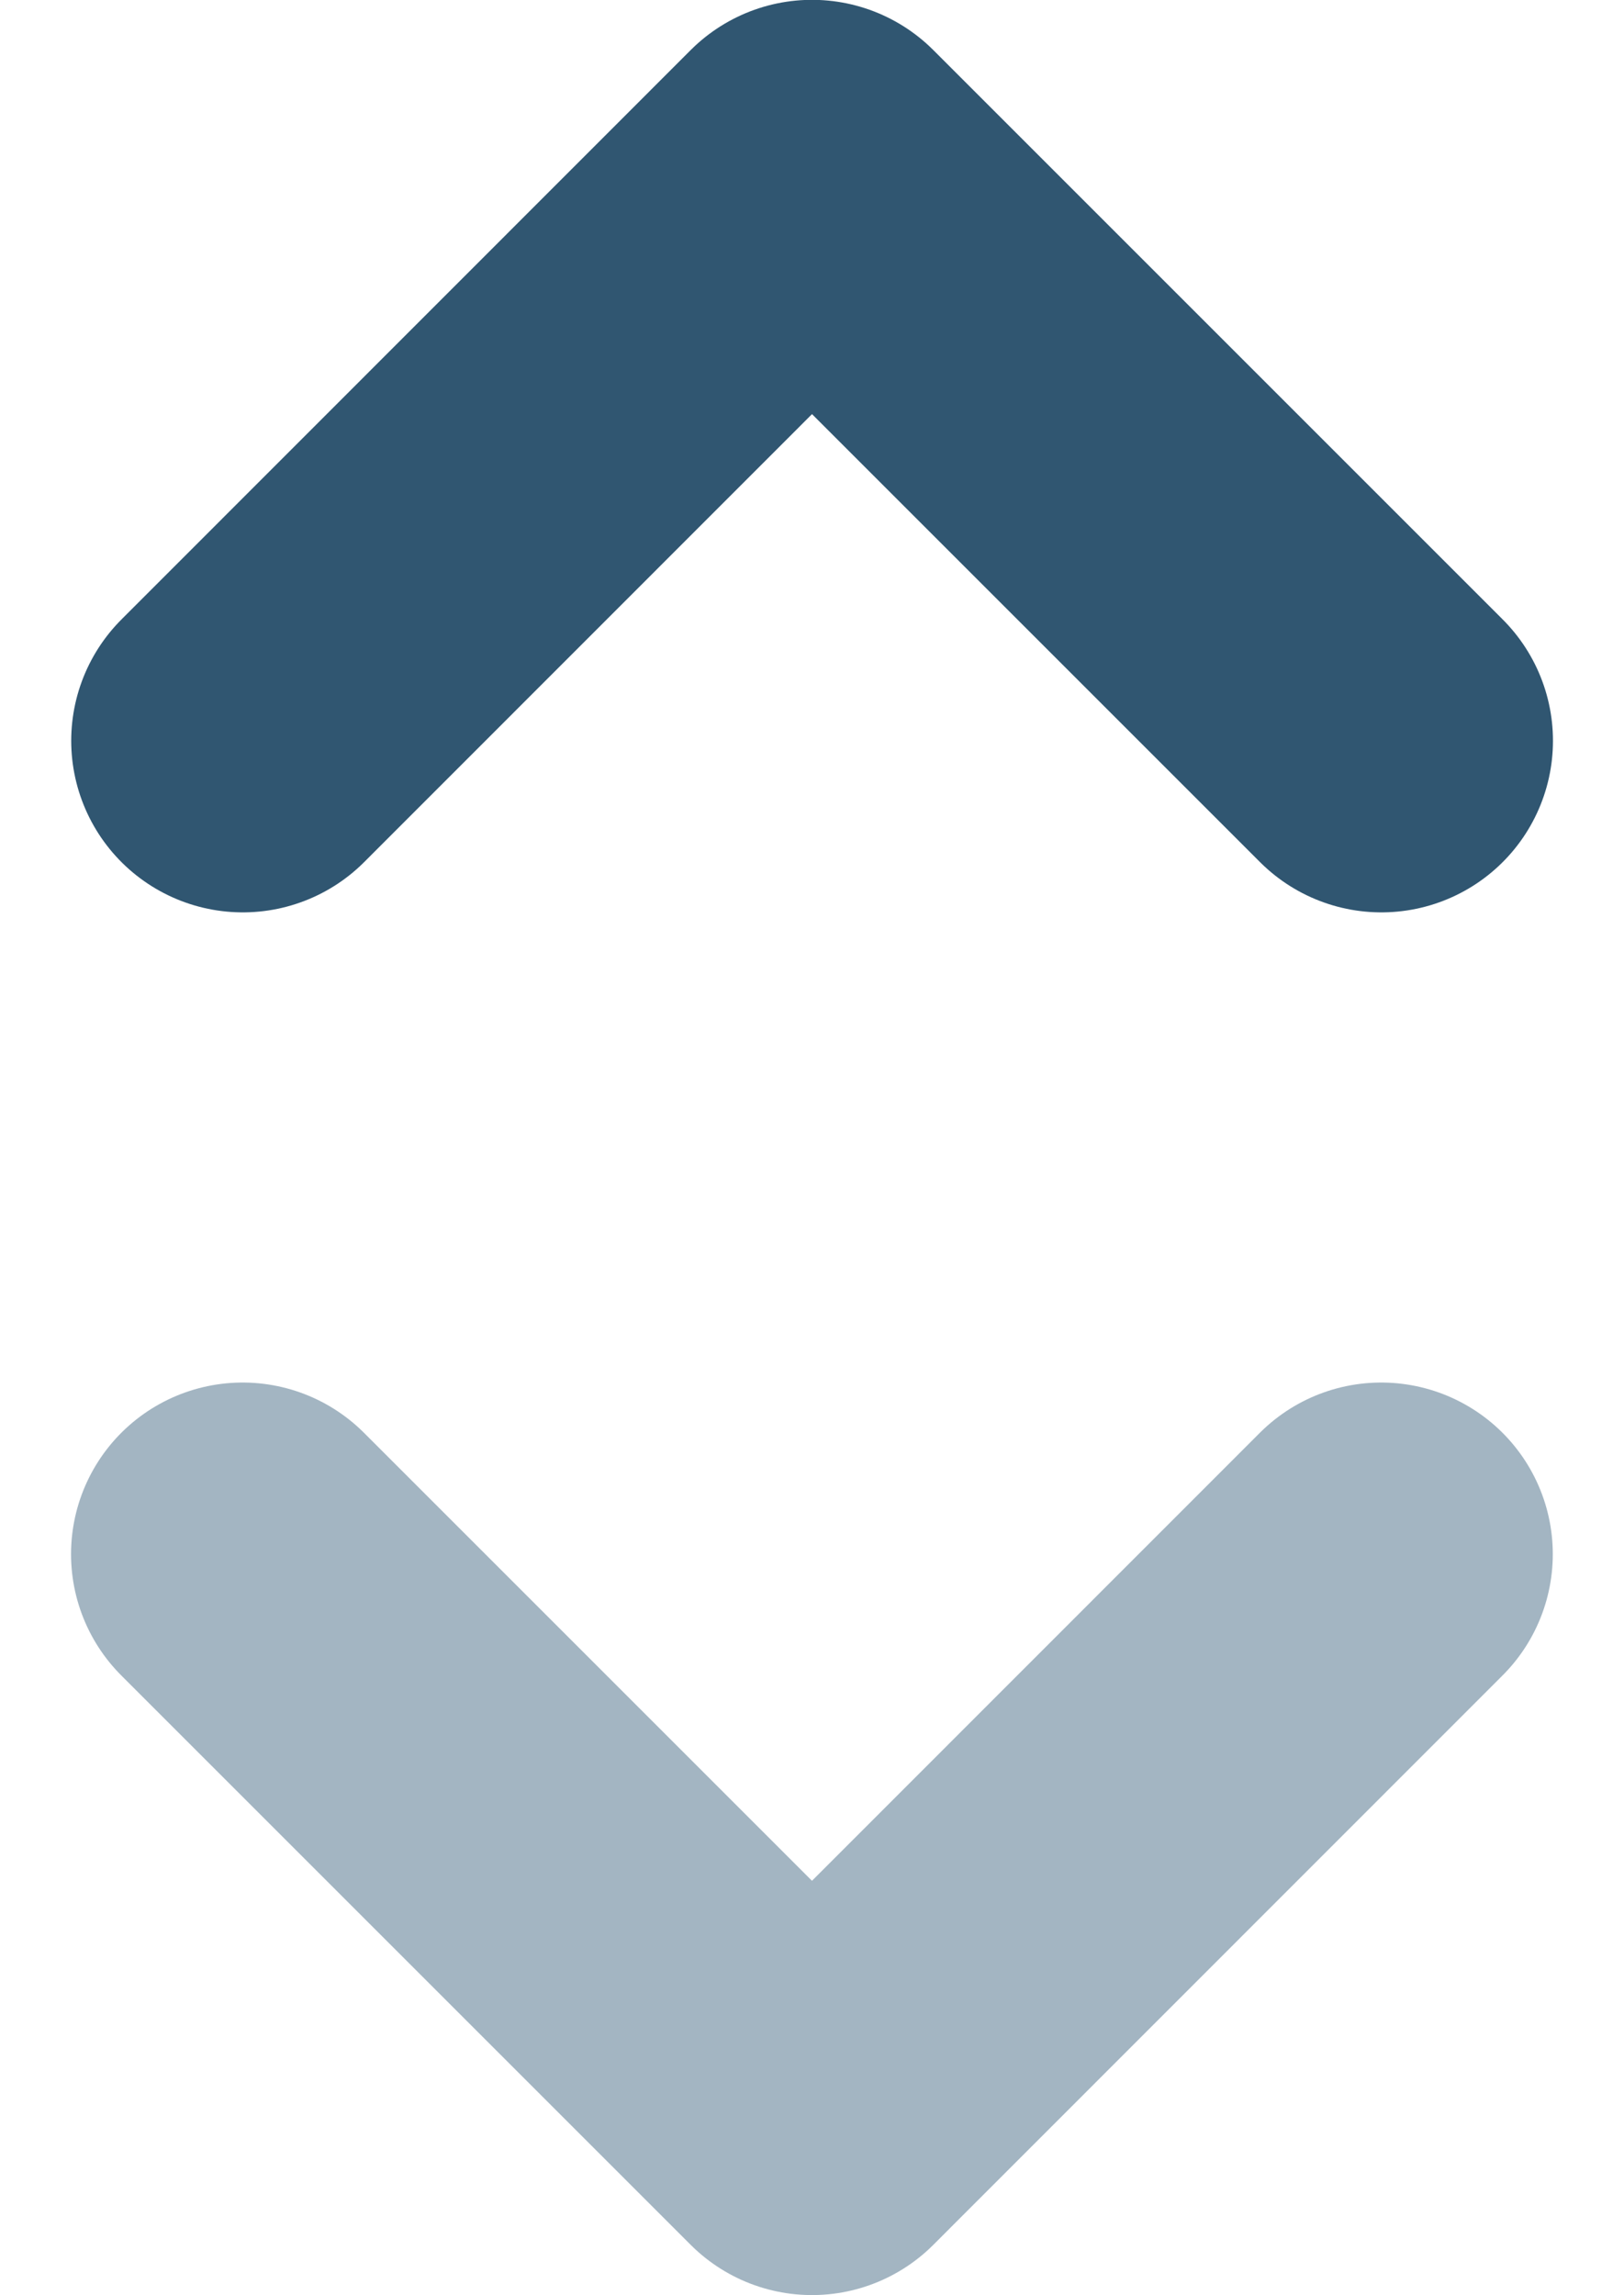 <svg xmlns="http://www.w3.org/2000/svg" width="9.464" height="13.375" viewBox="0 0 9.464 13.375">
  <g id="Group_2" data-name="Group 2" transform="translate(-1016.268 -650.313)">
    <g id="arrow-down" transform="translate(1024.318 654.63) rotate(180)">
      <path id="Path_1" data-name="Path 1" d="M6.635,0,3.318,3.318,0,0" transform="translate(0)" fill="none" stroke="#305671" stroke-linecap="round" stroke-linejoin="round" stroke-width="2"/>
    </g>
    <g id="arrow-down-2" data-name="arrow-down" transform="translate(1017.682 659.37)">
      <path id="Path_1-2" data-name="Path 1" d="M11.635,12,8.318,15.318,5,12" transform="translate(-5 -12)" fill="none" stroke="#a3b5c2" stroke-linecap="round" stroke-linejoin="round" stroke-width="2"/>
    </g>
  </g>
</svg>
